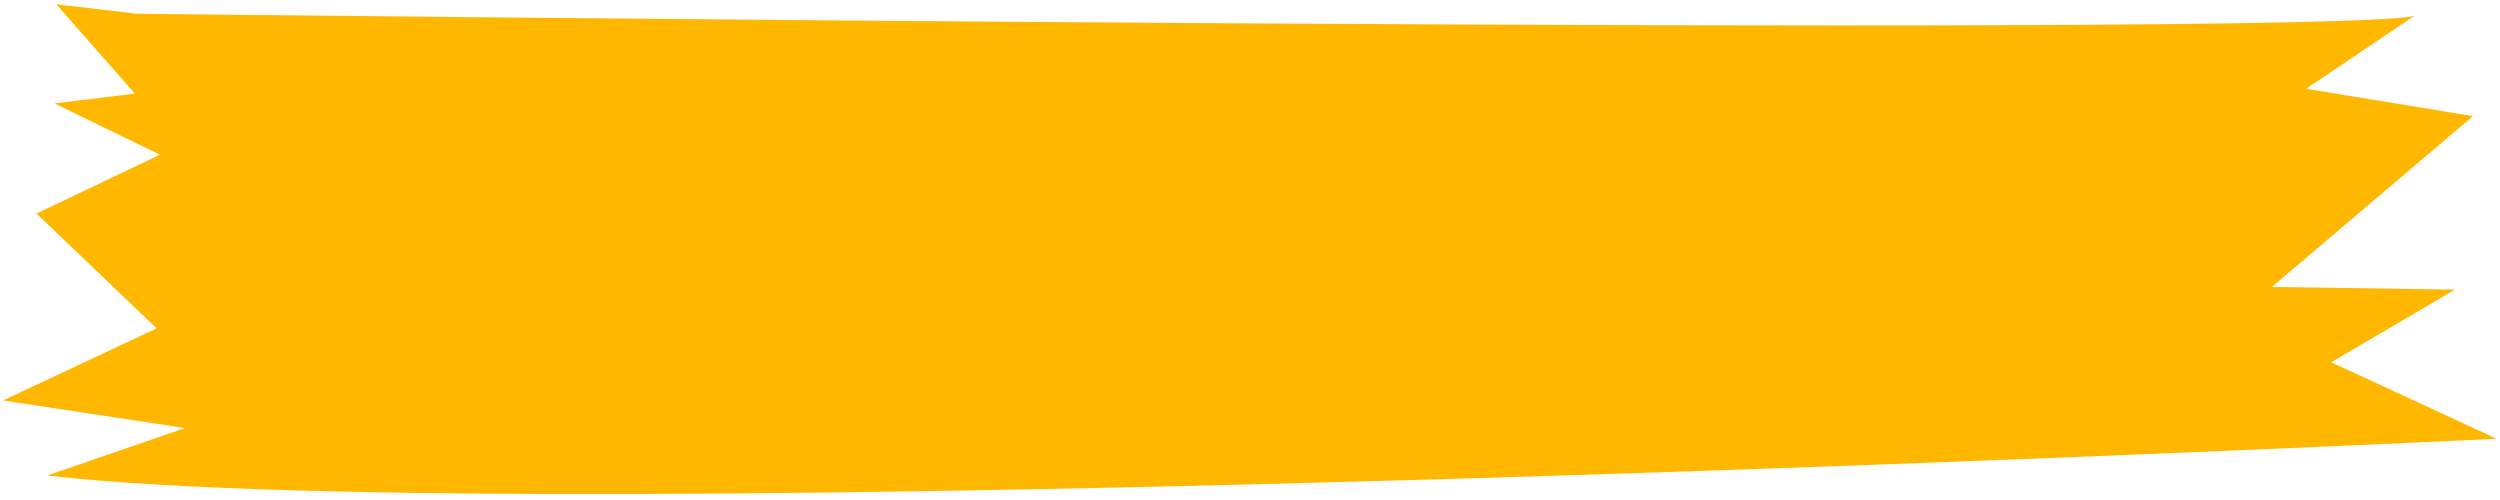<svg width="170" height="34" viewBox="0 0 170 34" fill="none" xmlns="http://www.w3.org/2000/svg">
<path d="M9.312 0.933C9.312 0.933 156.891 2.62 164.16 1.088L156.814 6.036L168.161 7.897L154.487 19.511L166.938 19.694L158.522 24.632L169.767 29.834C169.767 29.834 37.264 36.232 3.203 32.336L12.583 29.106L0.209 27.231L10.65 22.326L2.481 14.521L10.873 10.522L3.71 7.033L9.172 6.363L3.83 0.293L9.312 0.933Z" fill="#FFB700"/>
</svg>
